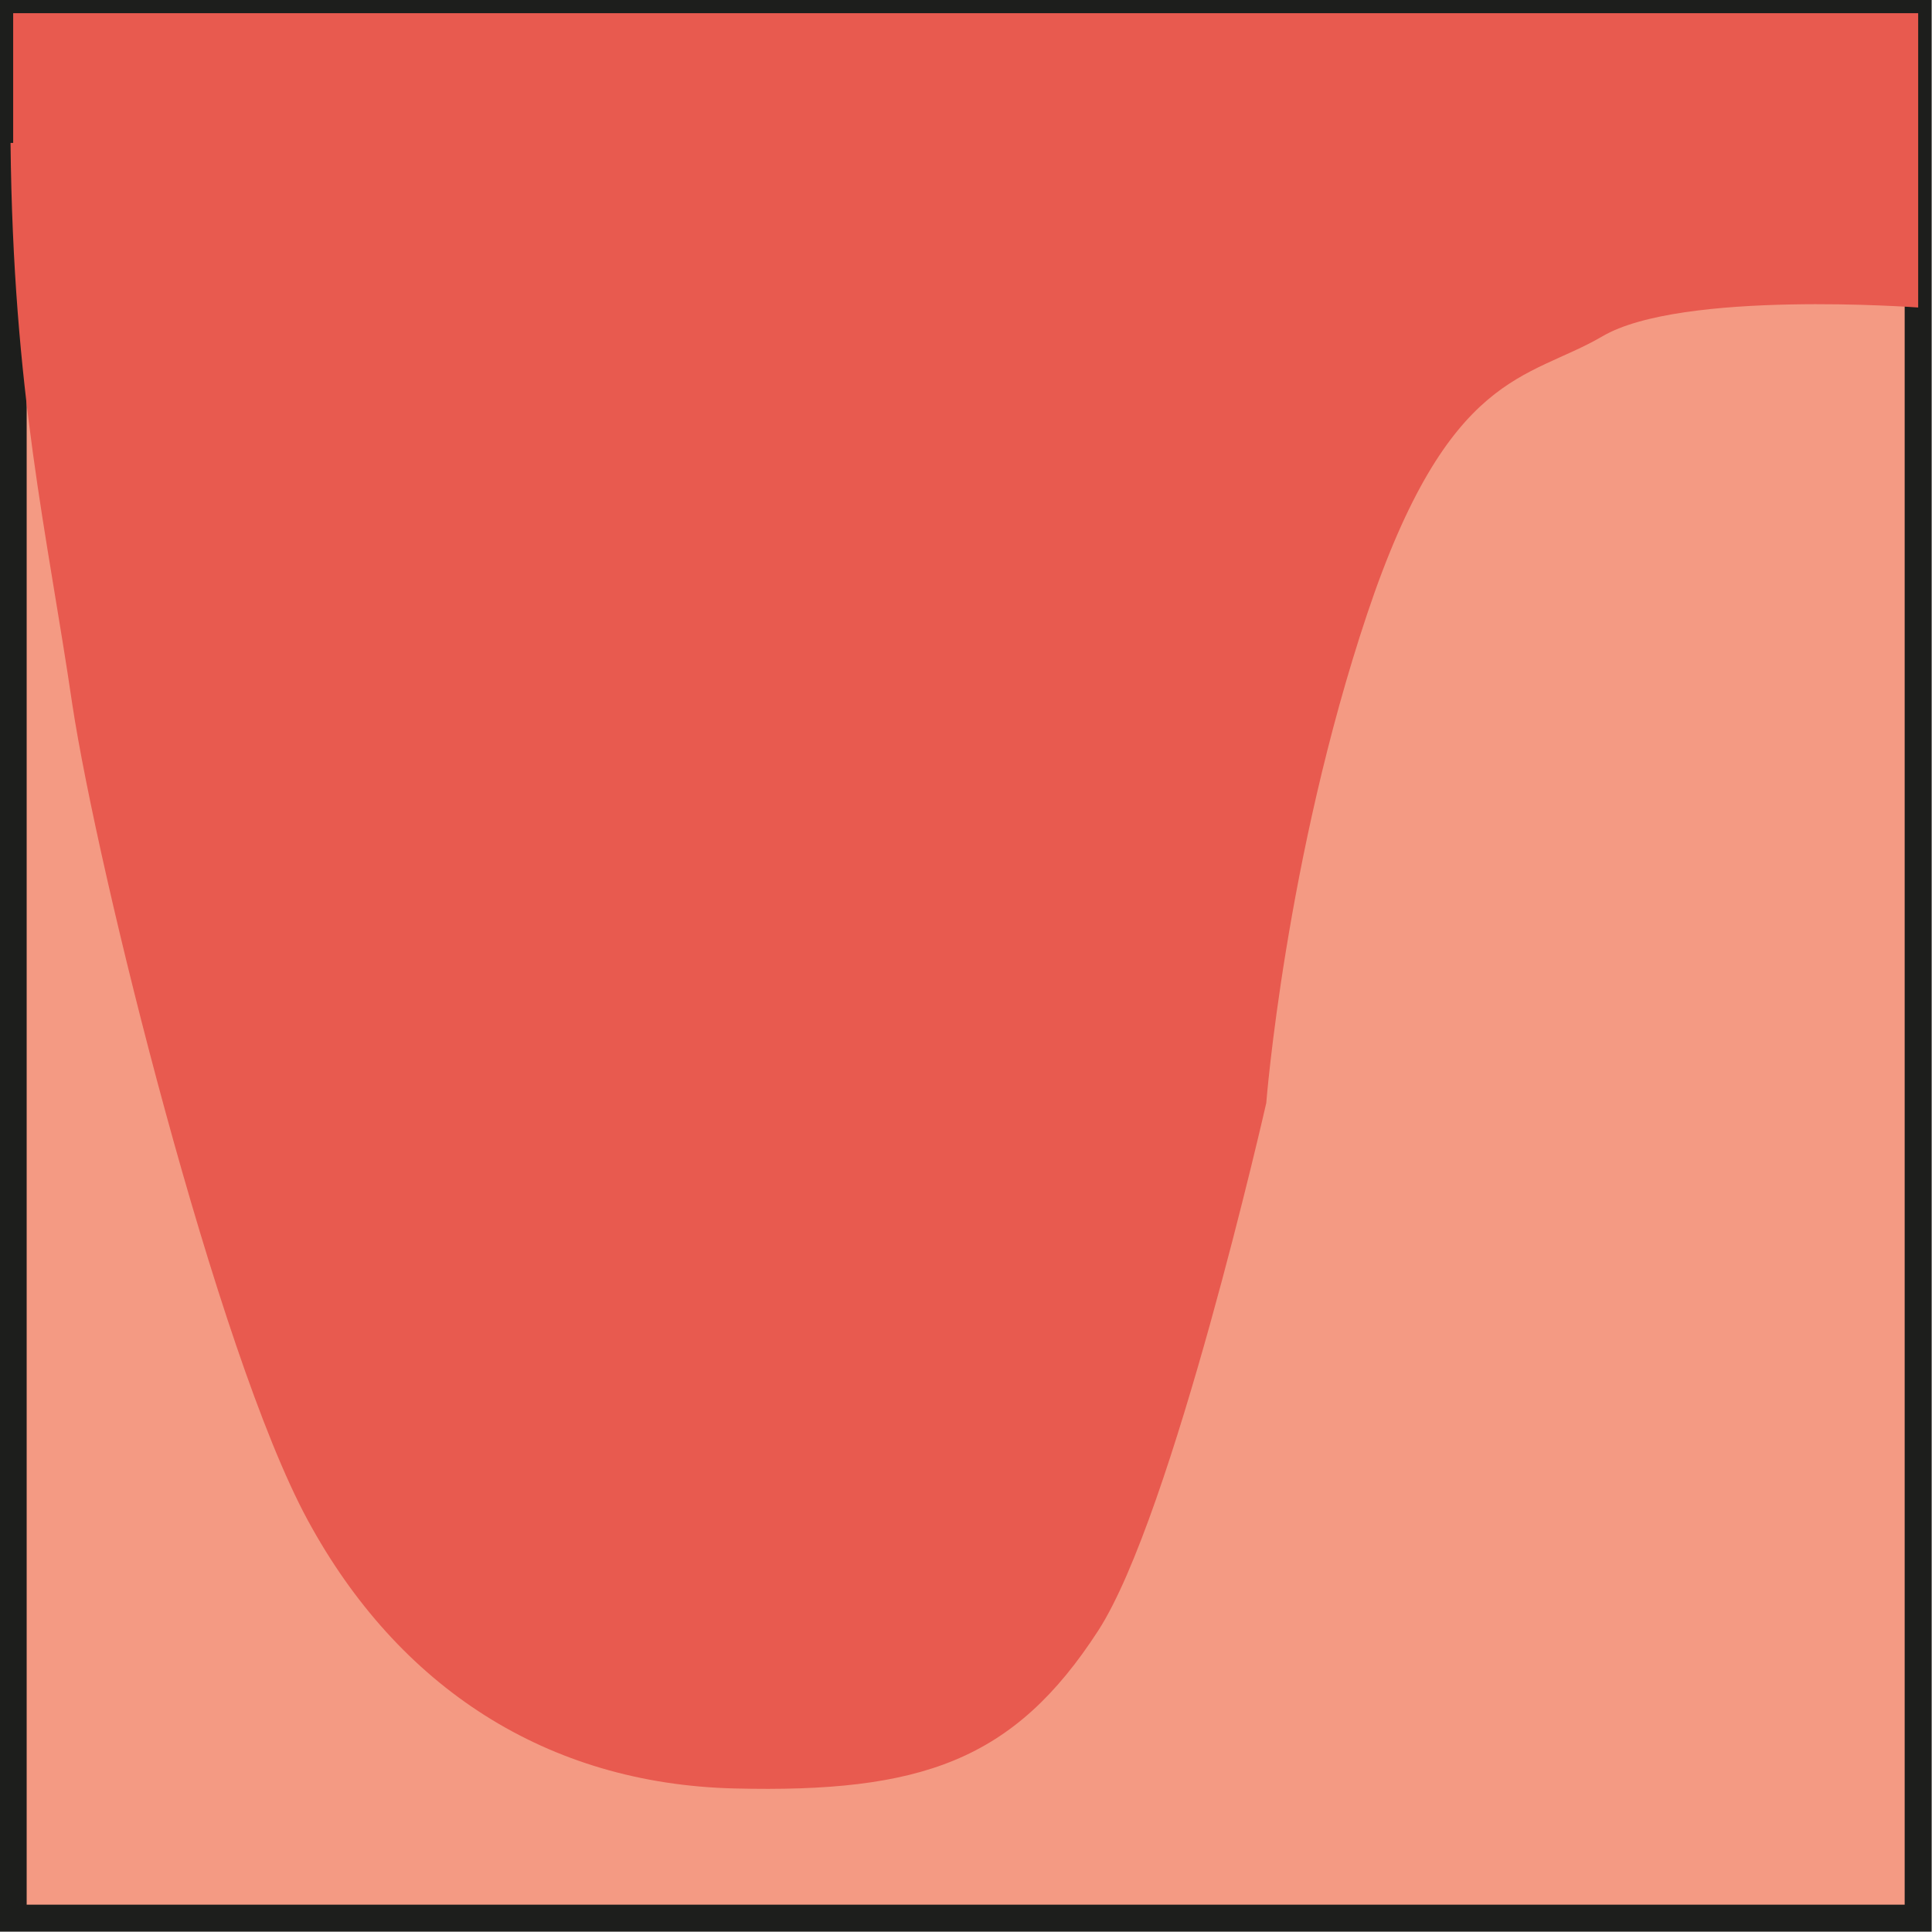 <?xml version="1.0" encoding="UTF-8"?>
<svg id="Layer_2" data-name="Layer 2" xmlns="http://www.w3.org/2000/svg" viewBox="0 0 29.34 29.34">
  <defs>
    <style>
      .cls-1 {
        fill: #f49a83;
      }

      .cls-1, .cls-2 {
        stroke-width: 0px;
      }

      .cls-3 {
        fill: none;
        stroke: #1d1e1c;
        stroke-miterlimit: 10;
        stroke-width: .41px;
      }

      .cls-2 {
        fill: #e85a4f;
      }
    </style>
  </defs>
  <g id="Layer_1-2" data-name="Layer 1">
    <g>
      <rect class="cls-1" x=".2" y=".2" width="28.93" height="28.93"/>
      <rect class="cls-3" x=".2" y=".2" width="28.93" height="28.93"/>
      <path class="cls-2" d="M29.13.2v4.47s-3.6-.27-4.8.44c-1.13.66-2.33.51-3.57,4.22-1.24,3.71-1.53,7.42-1.53,7.42,0,0-1.42,6.26-2.55,8.01-1.28,1.98-2.69,2.47-5.53,2.4-2.84-.07-5.1-1.53-6.48-4.08-1.38-2.55-3.19-9.87-3.57-12.37C.71,8.05.2,5.99.16,2.17h.04V.2"/>
    </g>
  </g>
</svg>